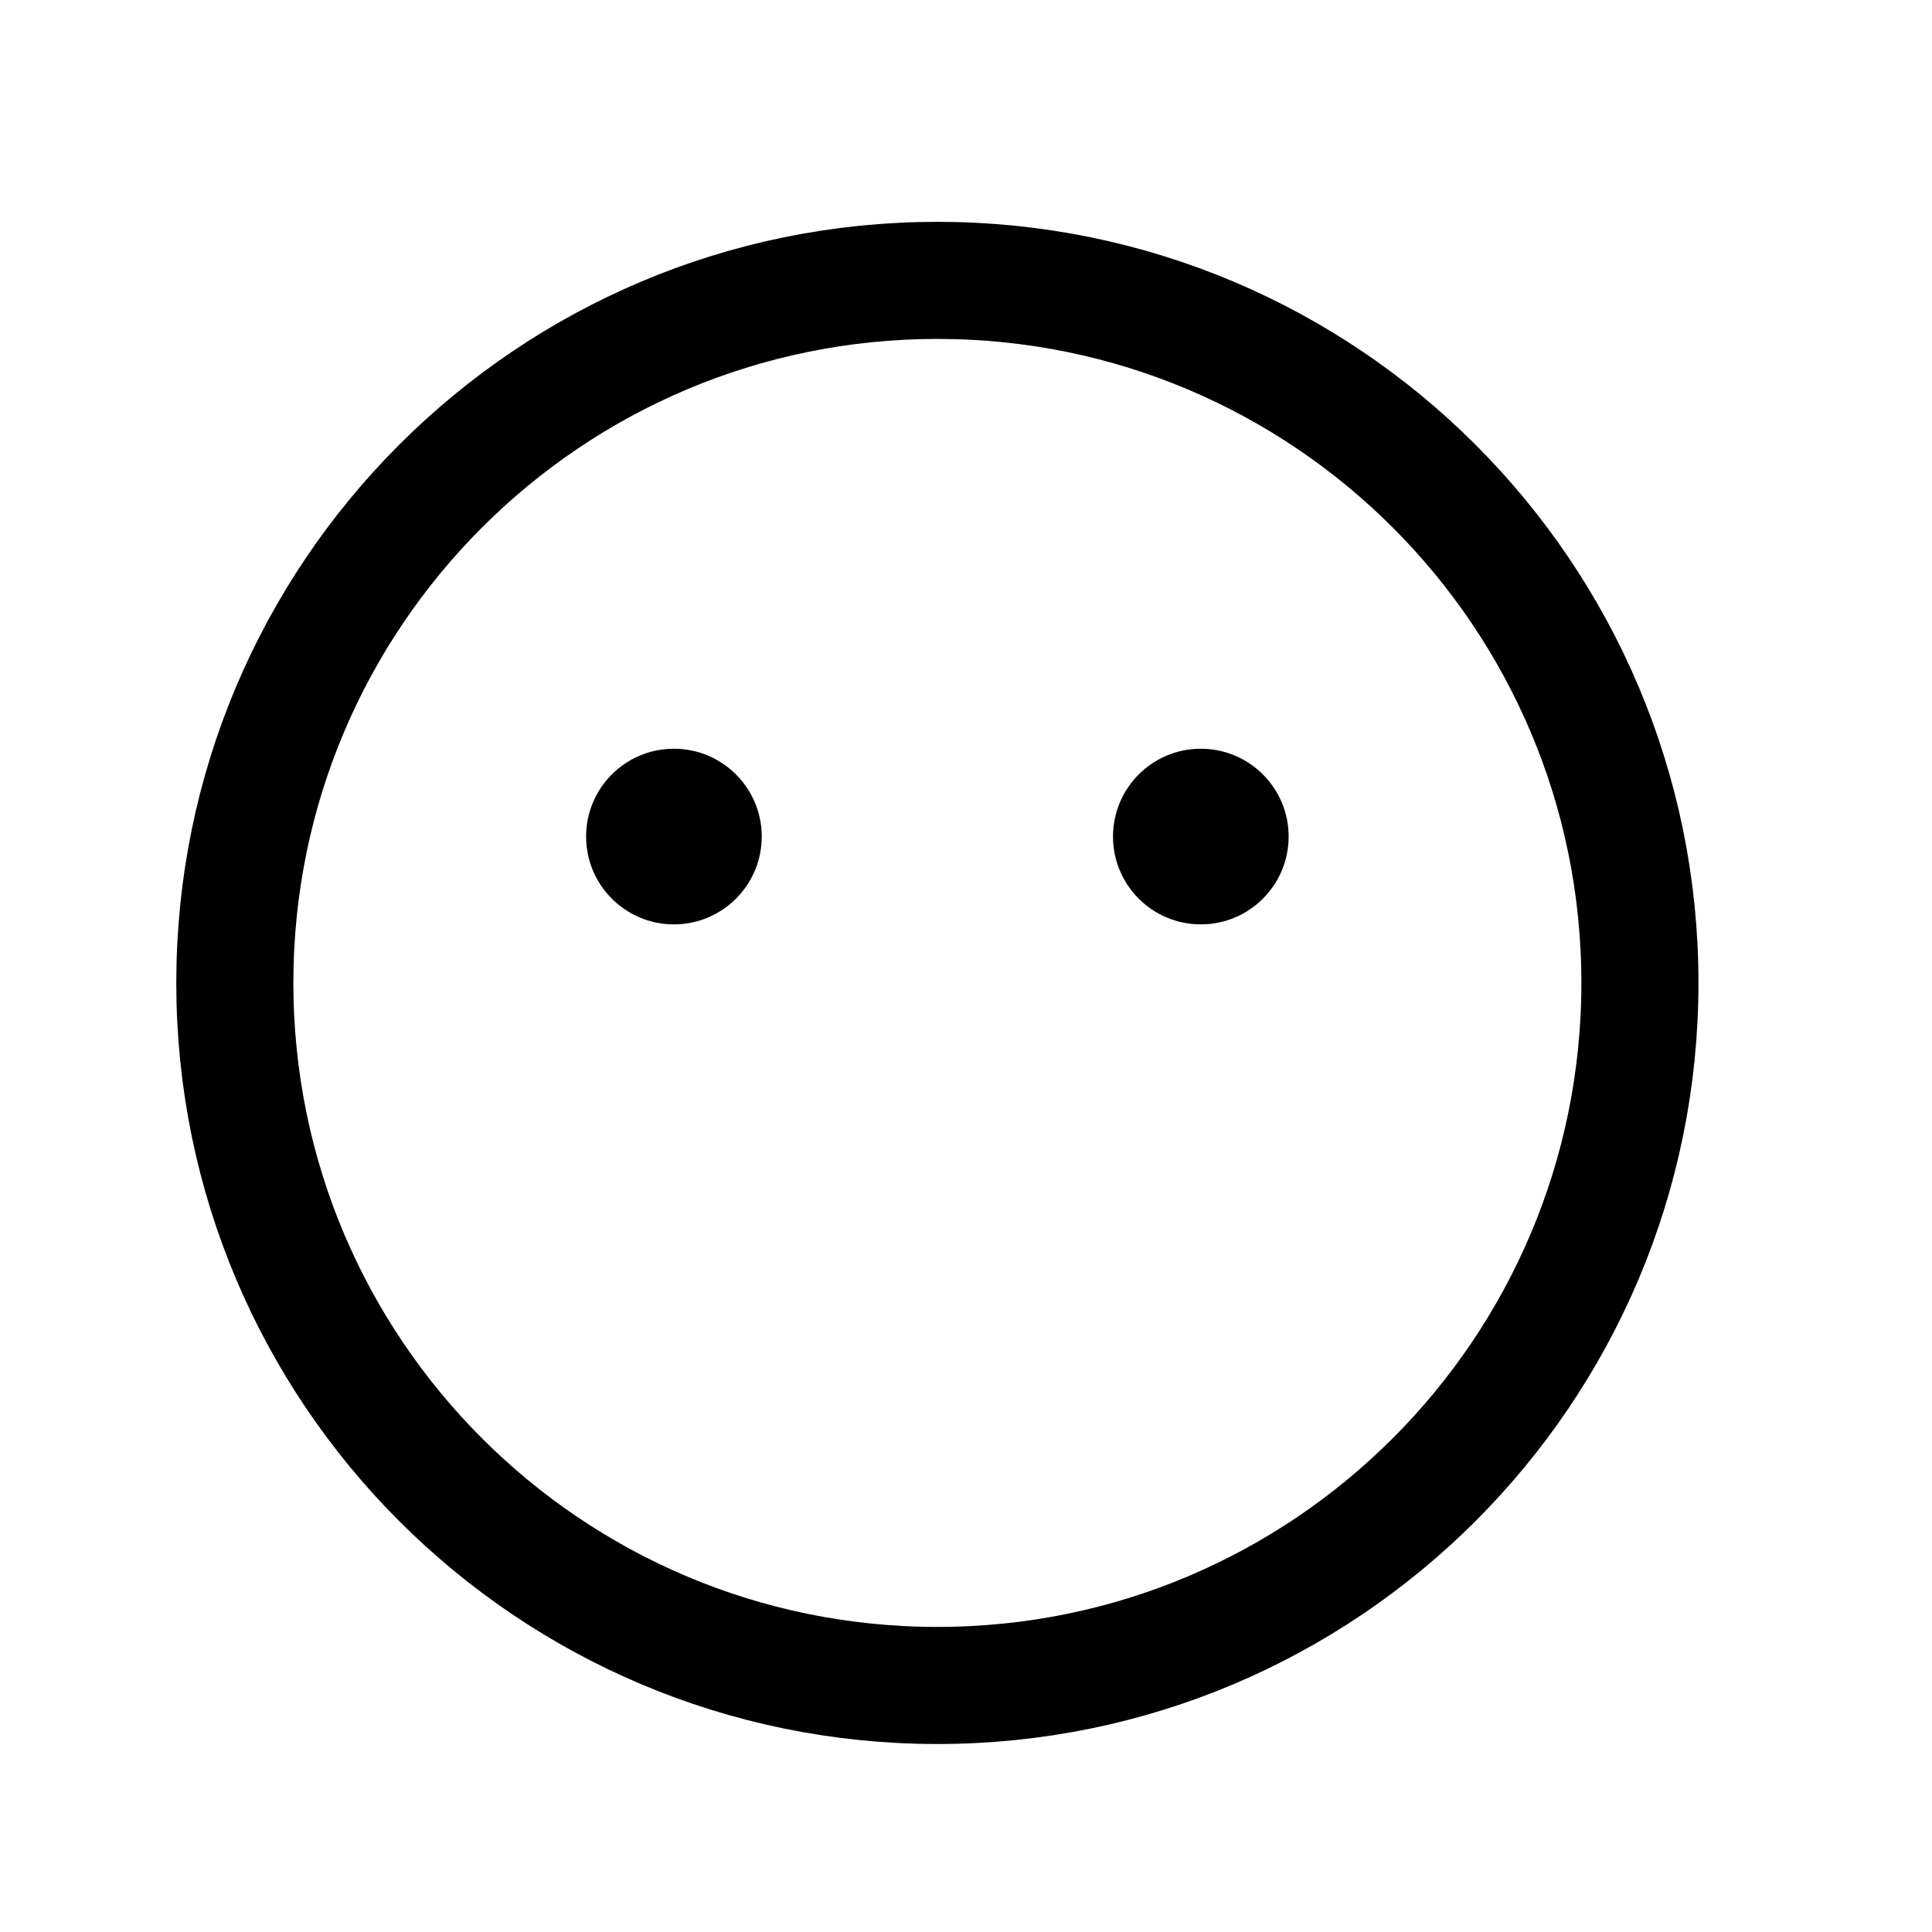 <svg width="33" height="33" viewBox="0 0 33 33" fill="none" xmlns="http://www.w3.org/2000/svg">
<path d="M16.011 28.789C22.638 28.789 28.011 23.416 28.011 16.789C28.011 10.161 22.638 4.789 16.011 4.789C9.383 4.789 4.011 10.161 4.011 16.789C4.011 23.416 9.383 28.789 16.011 28.789Z" stroke="black" stroke-width="2" stroke-miterlimit="10"/>
<path d="M11.511 15.789C12.339 15.789 13.011 15.117 13.011 14.289C13.011 13.46 12.339 12.789 11.511 12.789C10.682 12.789 10.011 13.46 10.011 14.289C10.011 15.117 10.682 15.789 11.511 15.789Z" fill="black"/>
<path d="M20.511 15.789C21.339 15.789 22.011 15.117 22.011 14.289C22.011 13.46 21.339 12.789 20.511 12.789C19.682 12.789 19.011 13.46 19.011 14.289C19.011 15.117 19.682 15.789 20.511 15.789Z" fill="black"/>
</svg>
